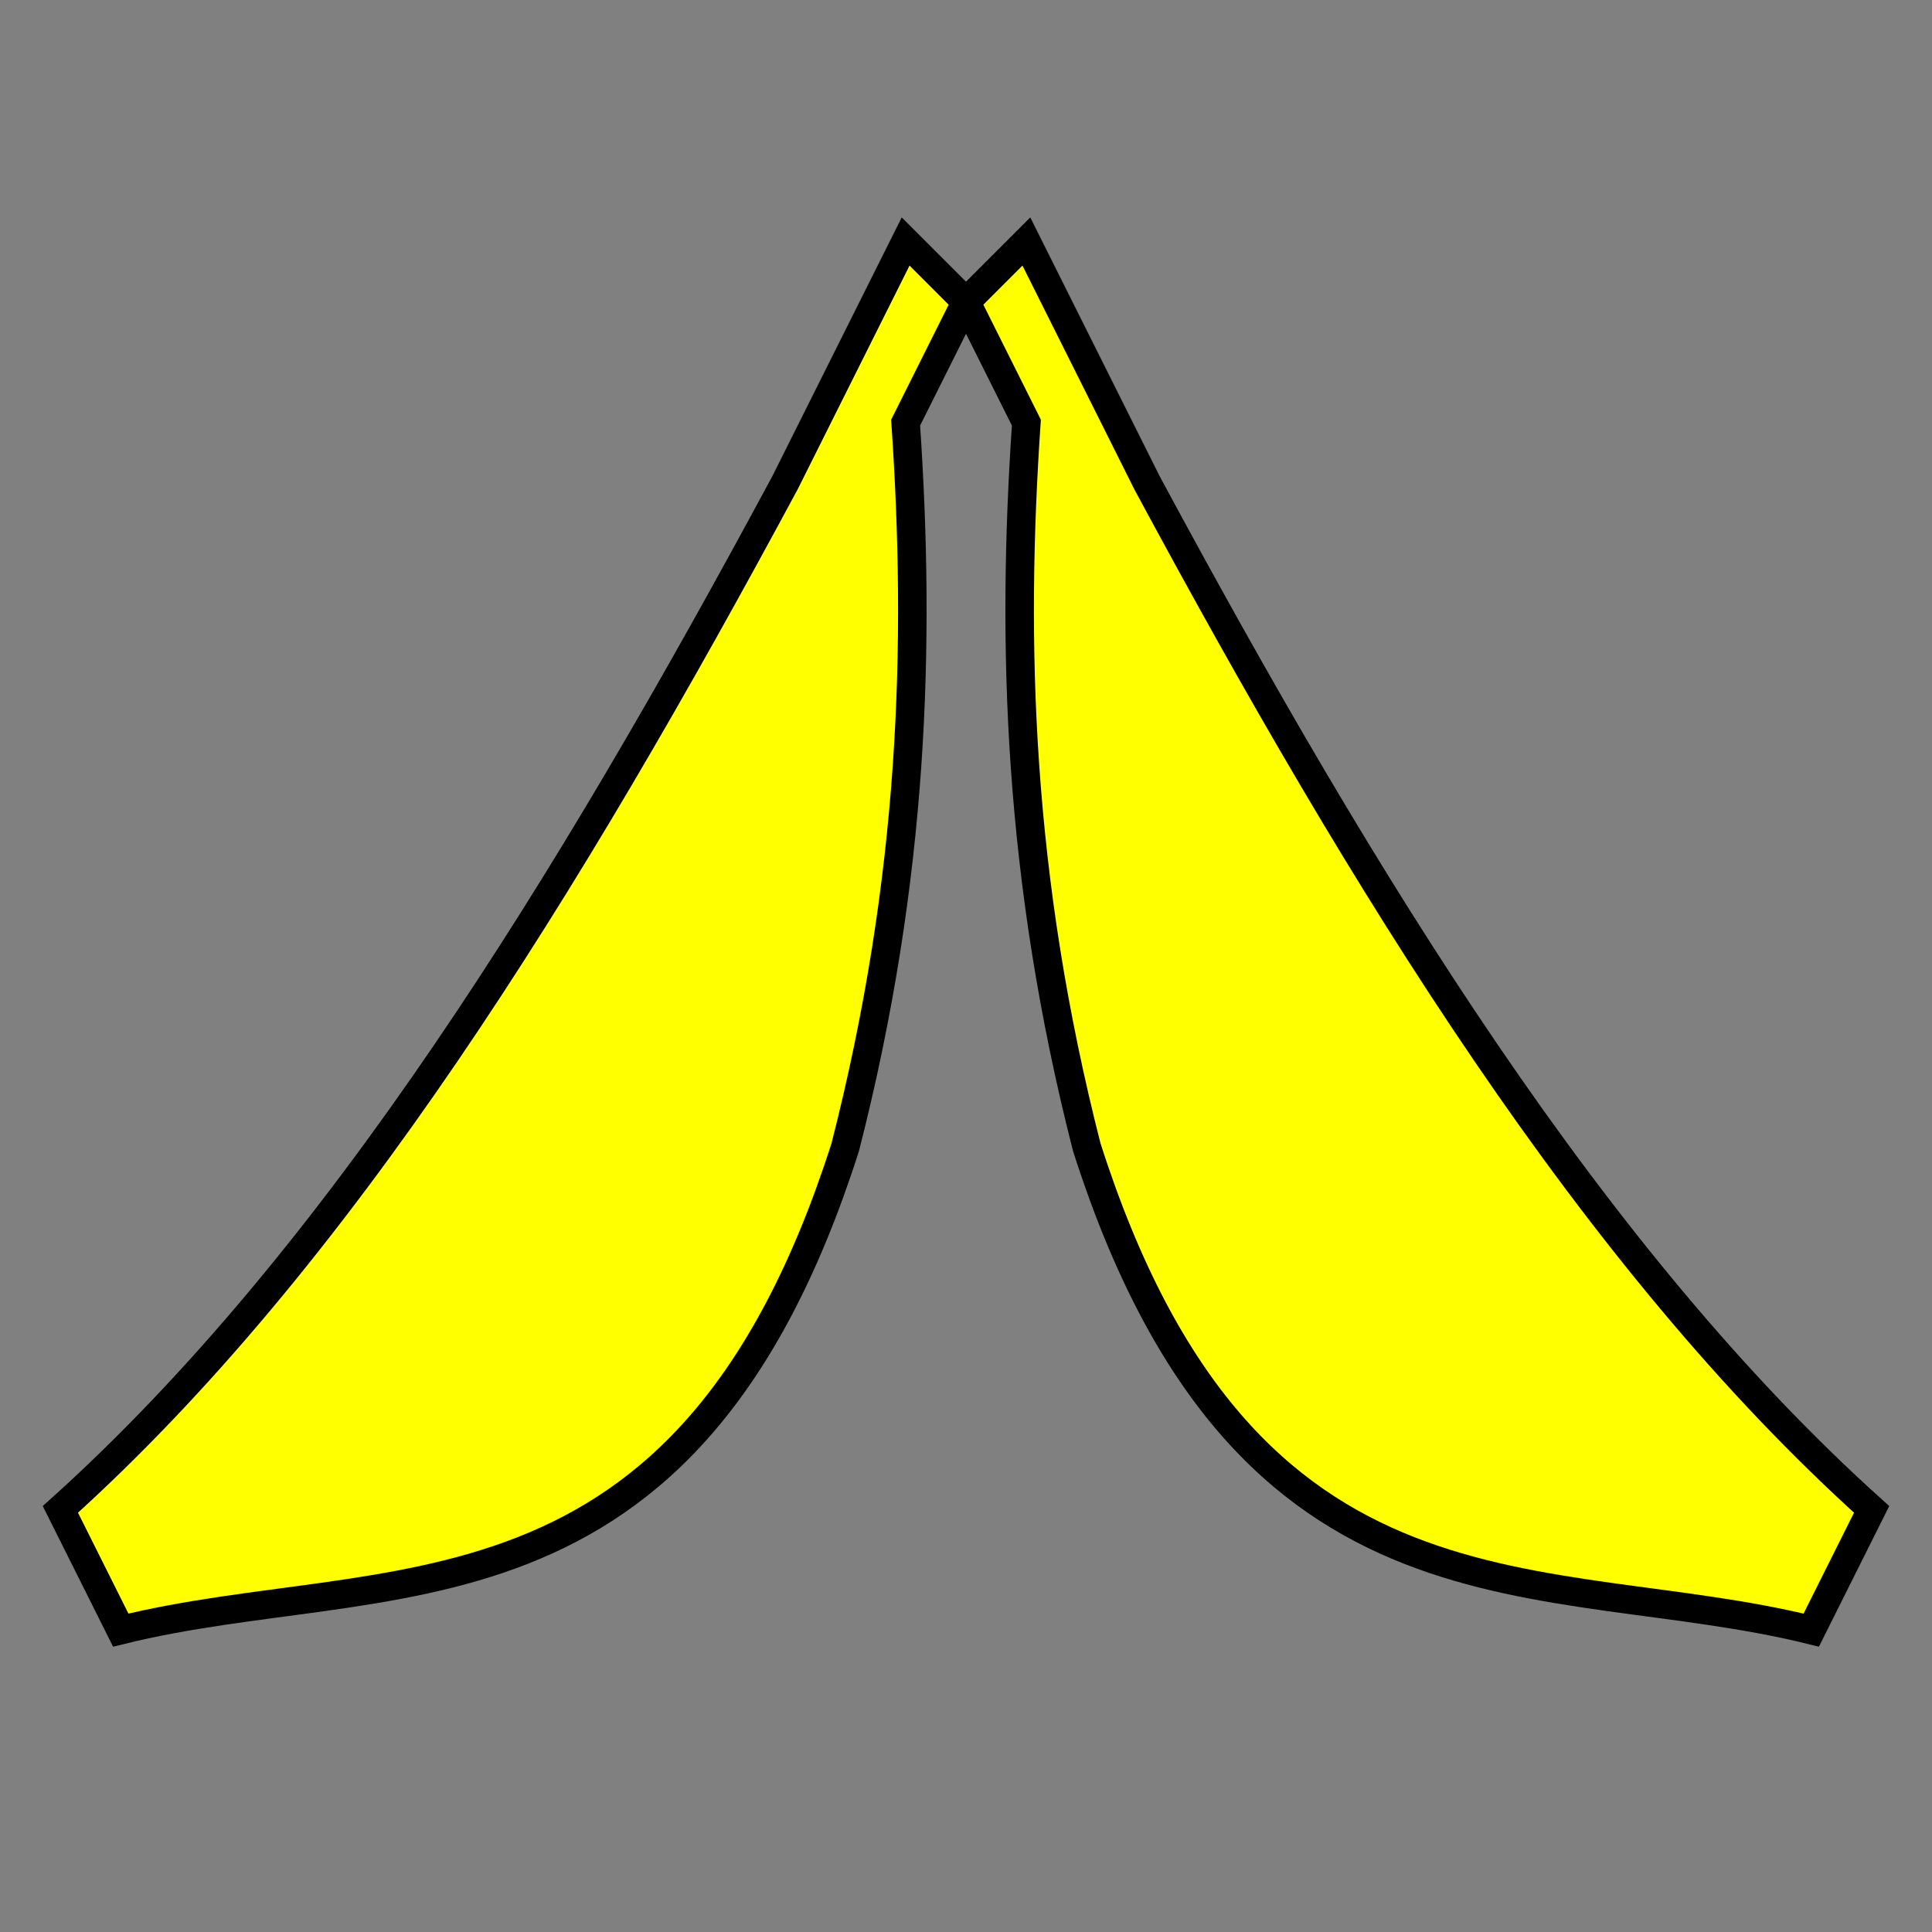 <?xml version="1.0" encoding="UTF-8" standalone="no"?>
<!-- Created with Inkscape (http://www.inkscape.org/) -->

<svg
   xmlns:dc="http://purl.org/dc/elements/1.1/"
   xmlns:cc="http://creativecommons.org/ns#"
   xmlns:rdf="http://www.w3.org/1999/02/22-rdf-syntax-ns#"
   xmlns:svg="http://www.w3.org/2000/svg"
   xmlns="http://www.w3.org/2000/svg"
   xmlns:sodipodi="http://sodipodi.sourceforge.net/DTD/sodipodi-0.dtd"
   xmlns:inkscape="http://www.inkscape.org/namespaces/inkscape"
   width="4in"
   height="4in"
   viewBox="0 0 101.6 101.6"
   version="1.1"
   id="svg902"
   inkscape:version="0.92.2 5c3e80d, 2017-08-06"
   sodipodi:docname="banana.svg"
   inkscape:export-filename="/Users/andrewl/repos/lwerdna/tabletop/crusoes_planet/tiles/banana.png"
   inkscape:export-xdpi="95.800003"
   inkscape:export-ydpi="95.800003">
  <rect x="0" y="0" width="101.6" height="101.6" fill="#808080" stroke="none"/>
  <defs
     id="defs896" />
  <sodipodi:namedview
     id="base"
     pagecolor="#ffffff"
     bordercolor="#666666"
     borderopacity="1.0"
     inkscape:pageopacity="0.0"
     inkscape:pageshadow="2"
     inkscape:zoom="1.4"
     inkscape:cx="131.52587"
     inkscape:cy="115.84384"
     inkscape:document-units="mm"
     inkscape:current-layer="layer1"
     showgrid="true"
     units="in"
     inkscape:snap-bbox="true"
     inkscape:snap-object-midpoints="false"
     inkscape:window-width="1920"
     inkscape:window-height="1155"
     inkscape:window-x="47"
     inkscape:window-y="6"
     inkscape:window-maximized="0"
     inkscape:snap-center="true">
    <inkscape:grid
       type="xygrid"
       id="grid1450"
       empspacing="4"
       units="in"
       spacingx="3.175"
       spacingy="3.175" />
  </sodipodi:namedview>
  <g
     inkscape:label="Layer 1"
     inkscape:groupmode="layer"
     id="layer1"
     transform="translate(0,-195.4)">
    <path
       style="fill:#ffff00;stroke:#000000;stroke-width:1.5;stroke-linecap:butt;stroke-linejoin:miter;stroke-opacity:1;fill-opacity:1;stroke-miterlimit:4;stroke-dasharray:none"
       d="m 50.8,211.275 3.175,-3.175 6.35,12.7 c 11.416,21.21 23.474,40.809 38.1,53.975 l -3.175,6.35 c -13.937,-3.45 -29.759,0.739 -38.1,-25.4 -3.633,-14.206 -3.967,-26.482 -3.175,-38.1 z"
       id="path823"
       inkscape:connector-curvature="0"
       sodipodi:nodetypes="cccccccc" />
    <path
       sodipodi:nodetypes="cccccccc"
       inkscape:connector-curvature="0"
       id="path825"
       d="m 50.8,211.275 -3.175,-3.175 -6.35,12.7 c -11.416,21.21 -23.474,40.809 -38.1,53.975 l 3.175,6.35 c 13.937,-3.45 29.759,0.739 38.1,-25.4 3.633,-14.206 3.967,-26.482 3.175,-38.1 z"
       style="fill:#ffff00;fill-opacity:1;stroke:#000000;stroke-width:1.5;stroke-linecap:butt;stroke-linejoin:miter;stroke-opacity:1;stroke-miterlimit:4;stroke-dasharray:none" />
  </g>
</svg>
